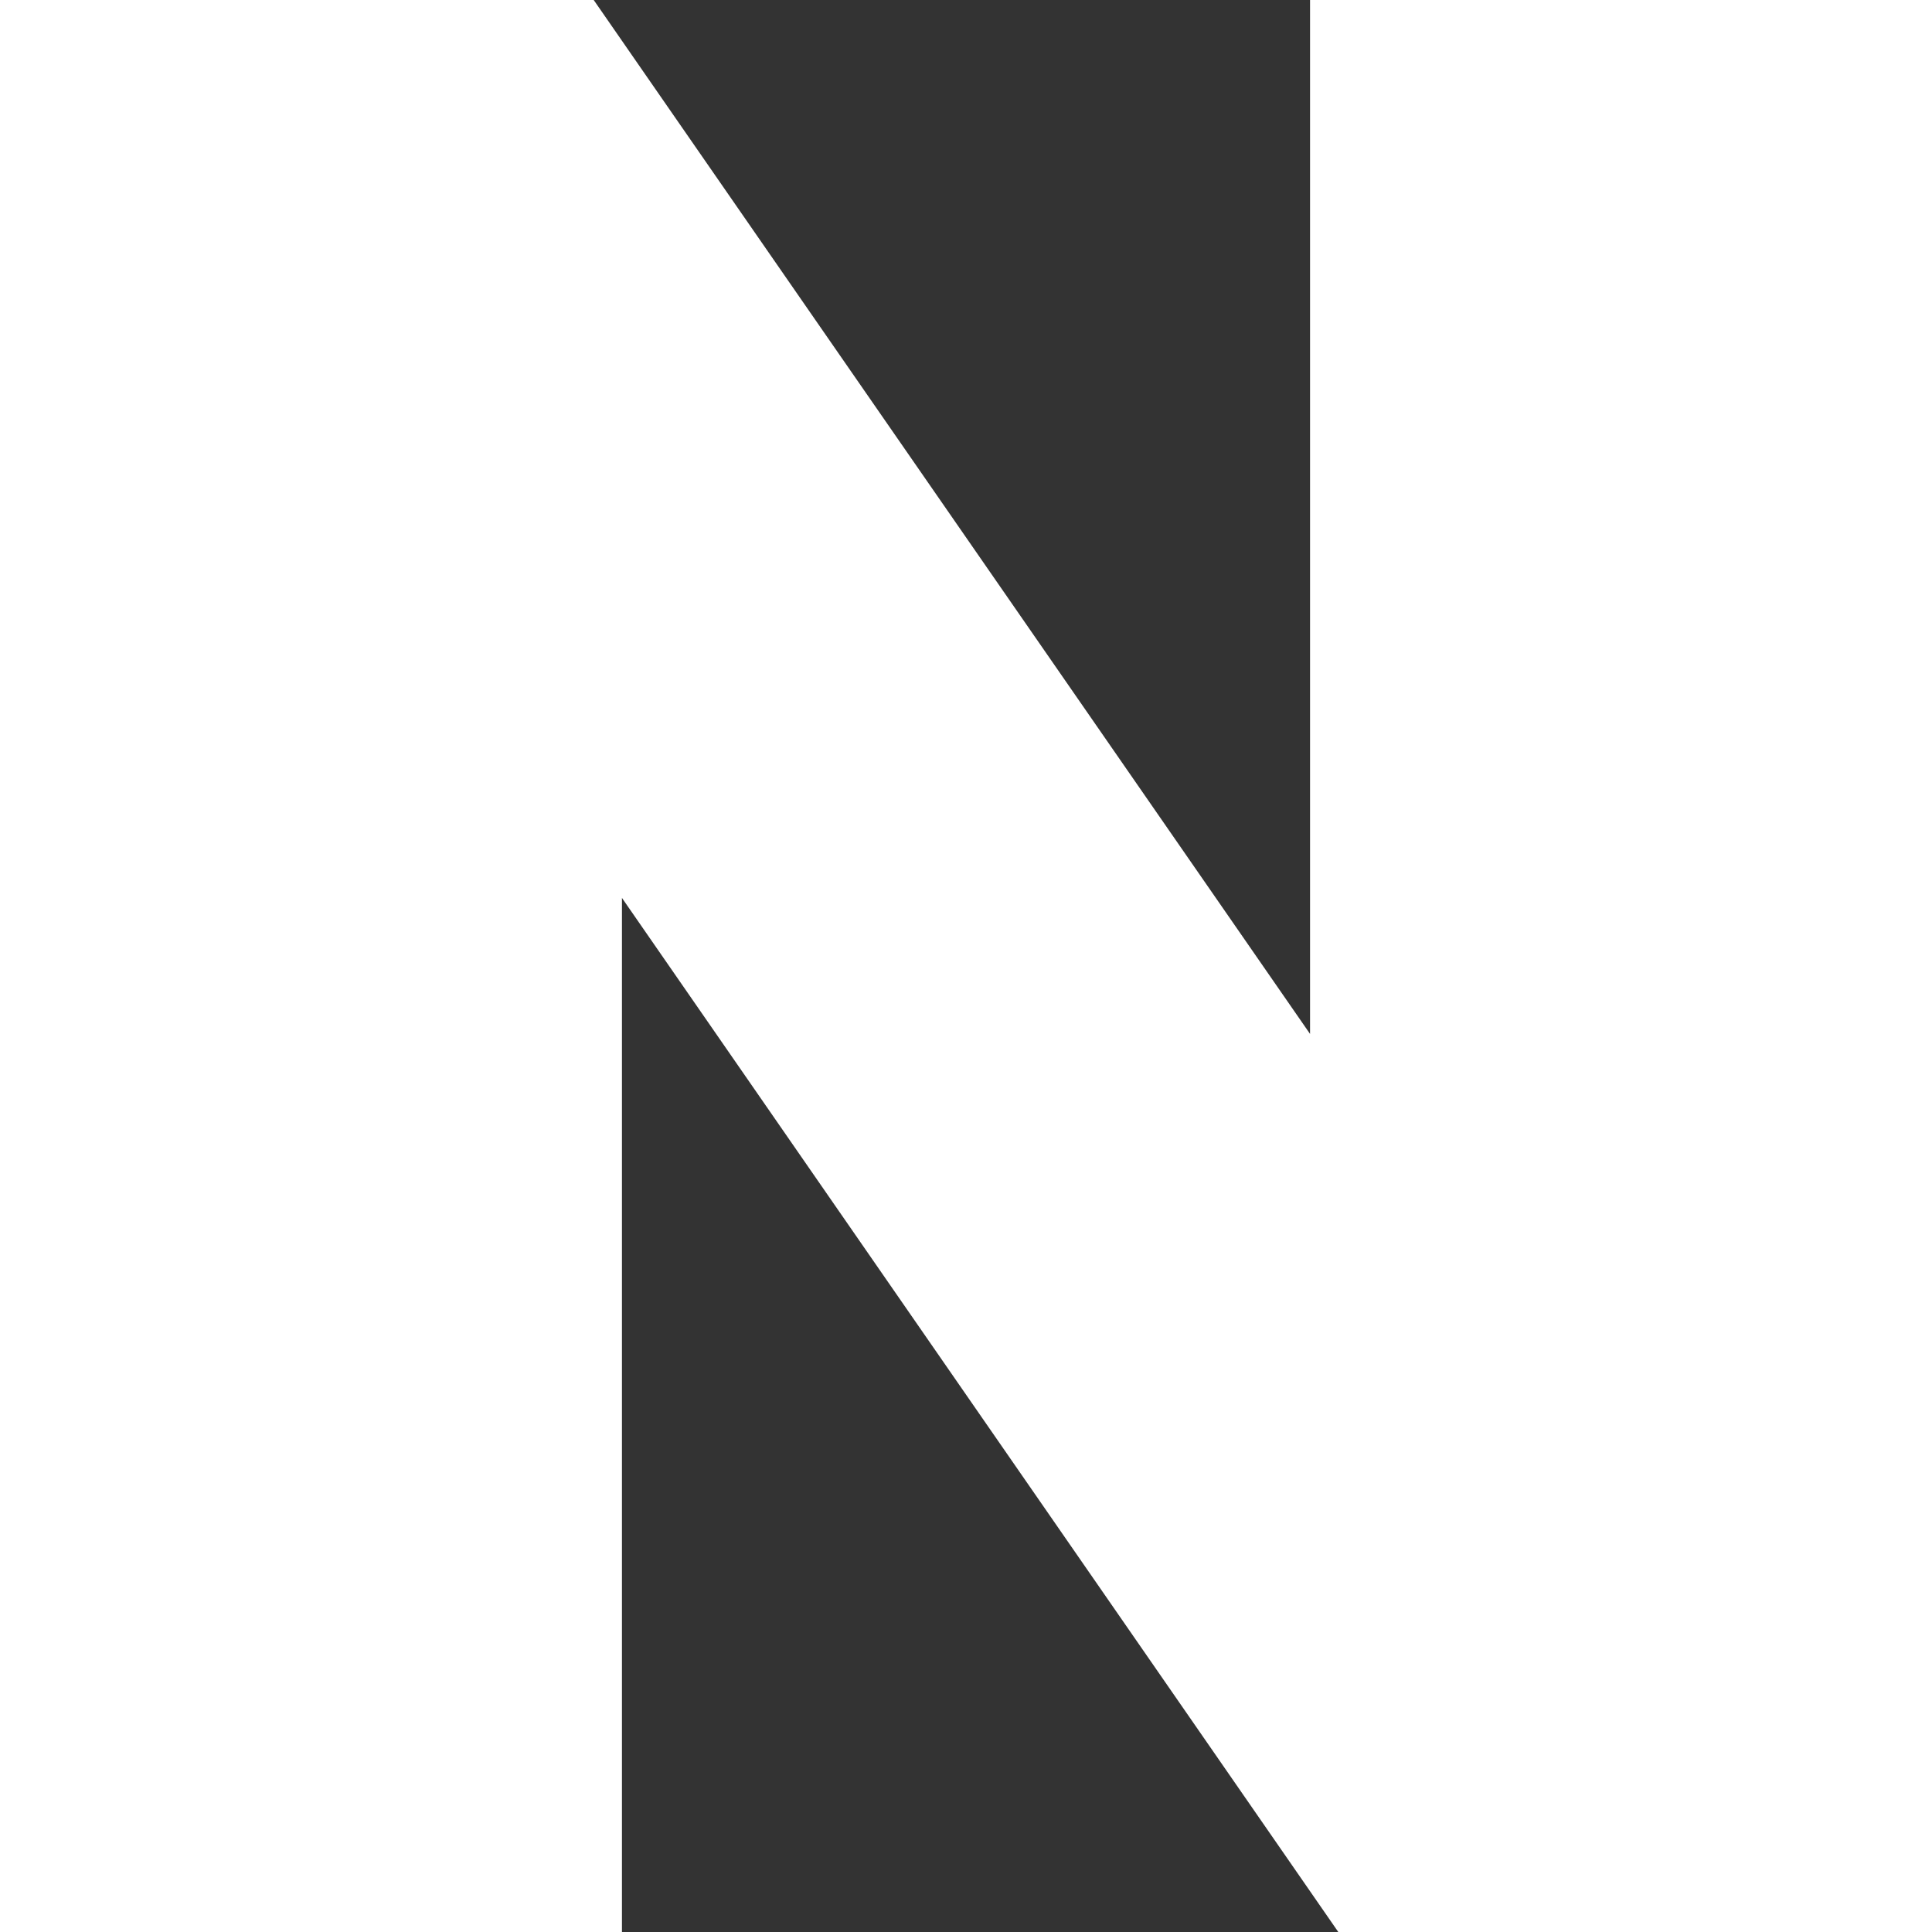 <svg width="100%" height="100%" viewBox="0 0 50 50" fill="none" xmlns="http://www.w3.org/2000/svg">
<rect x="0" y="0" width="50" height="50" fill="#333333" stroke="none"/>
<g clip-path="url(#clip0_159_381)">
<path d="M33.904 26.758L15.365 0H0V50H16.096V23.238L34.635 50H50V0H33.904V26.758Z" fill="white"/>
</g>
<defs>
<clipPath id="clip0_159_381">
<rect width="50" height="50" fill="white"/>
</clipPath>
</defs>
</svg>
